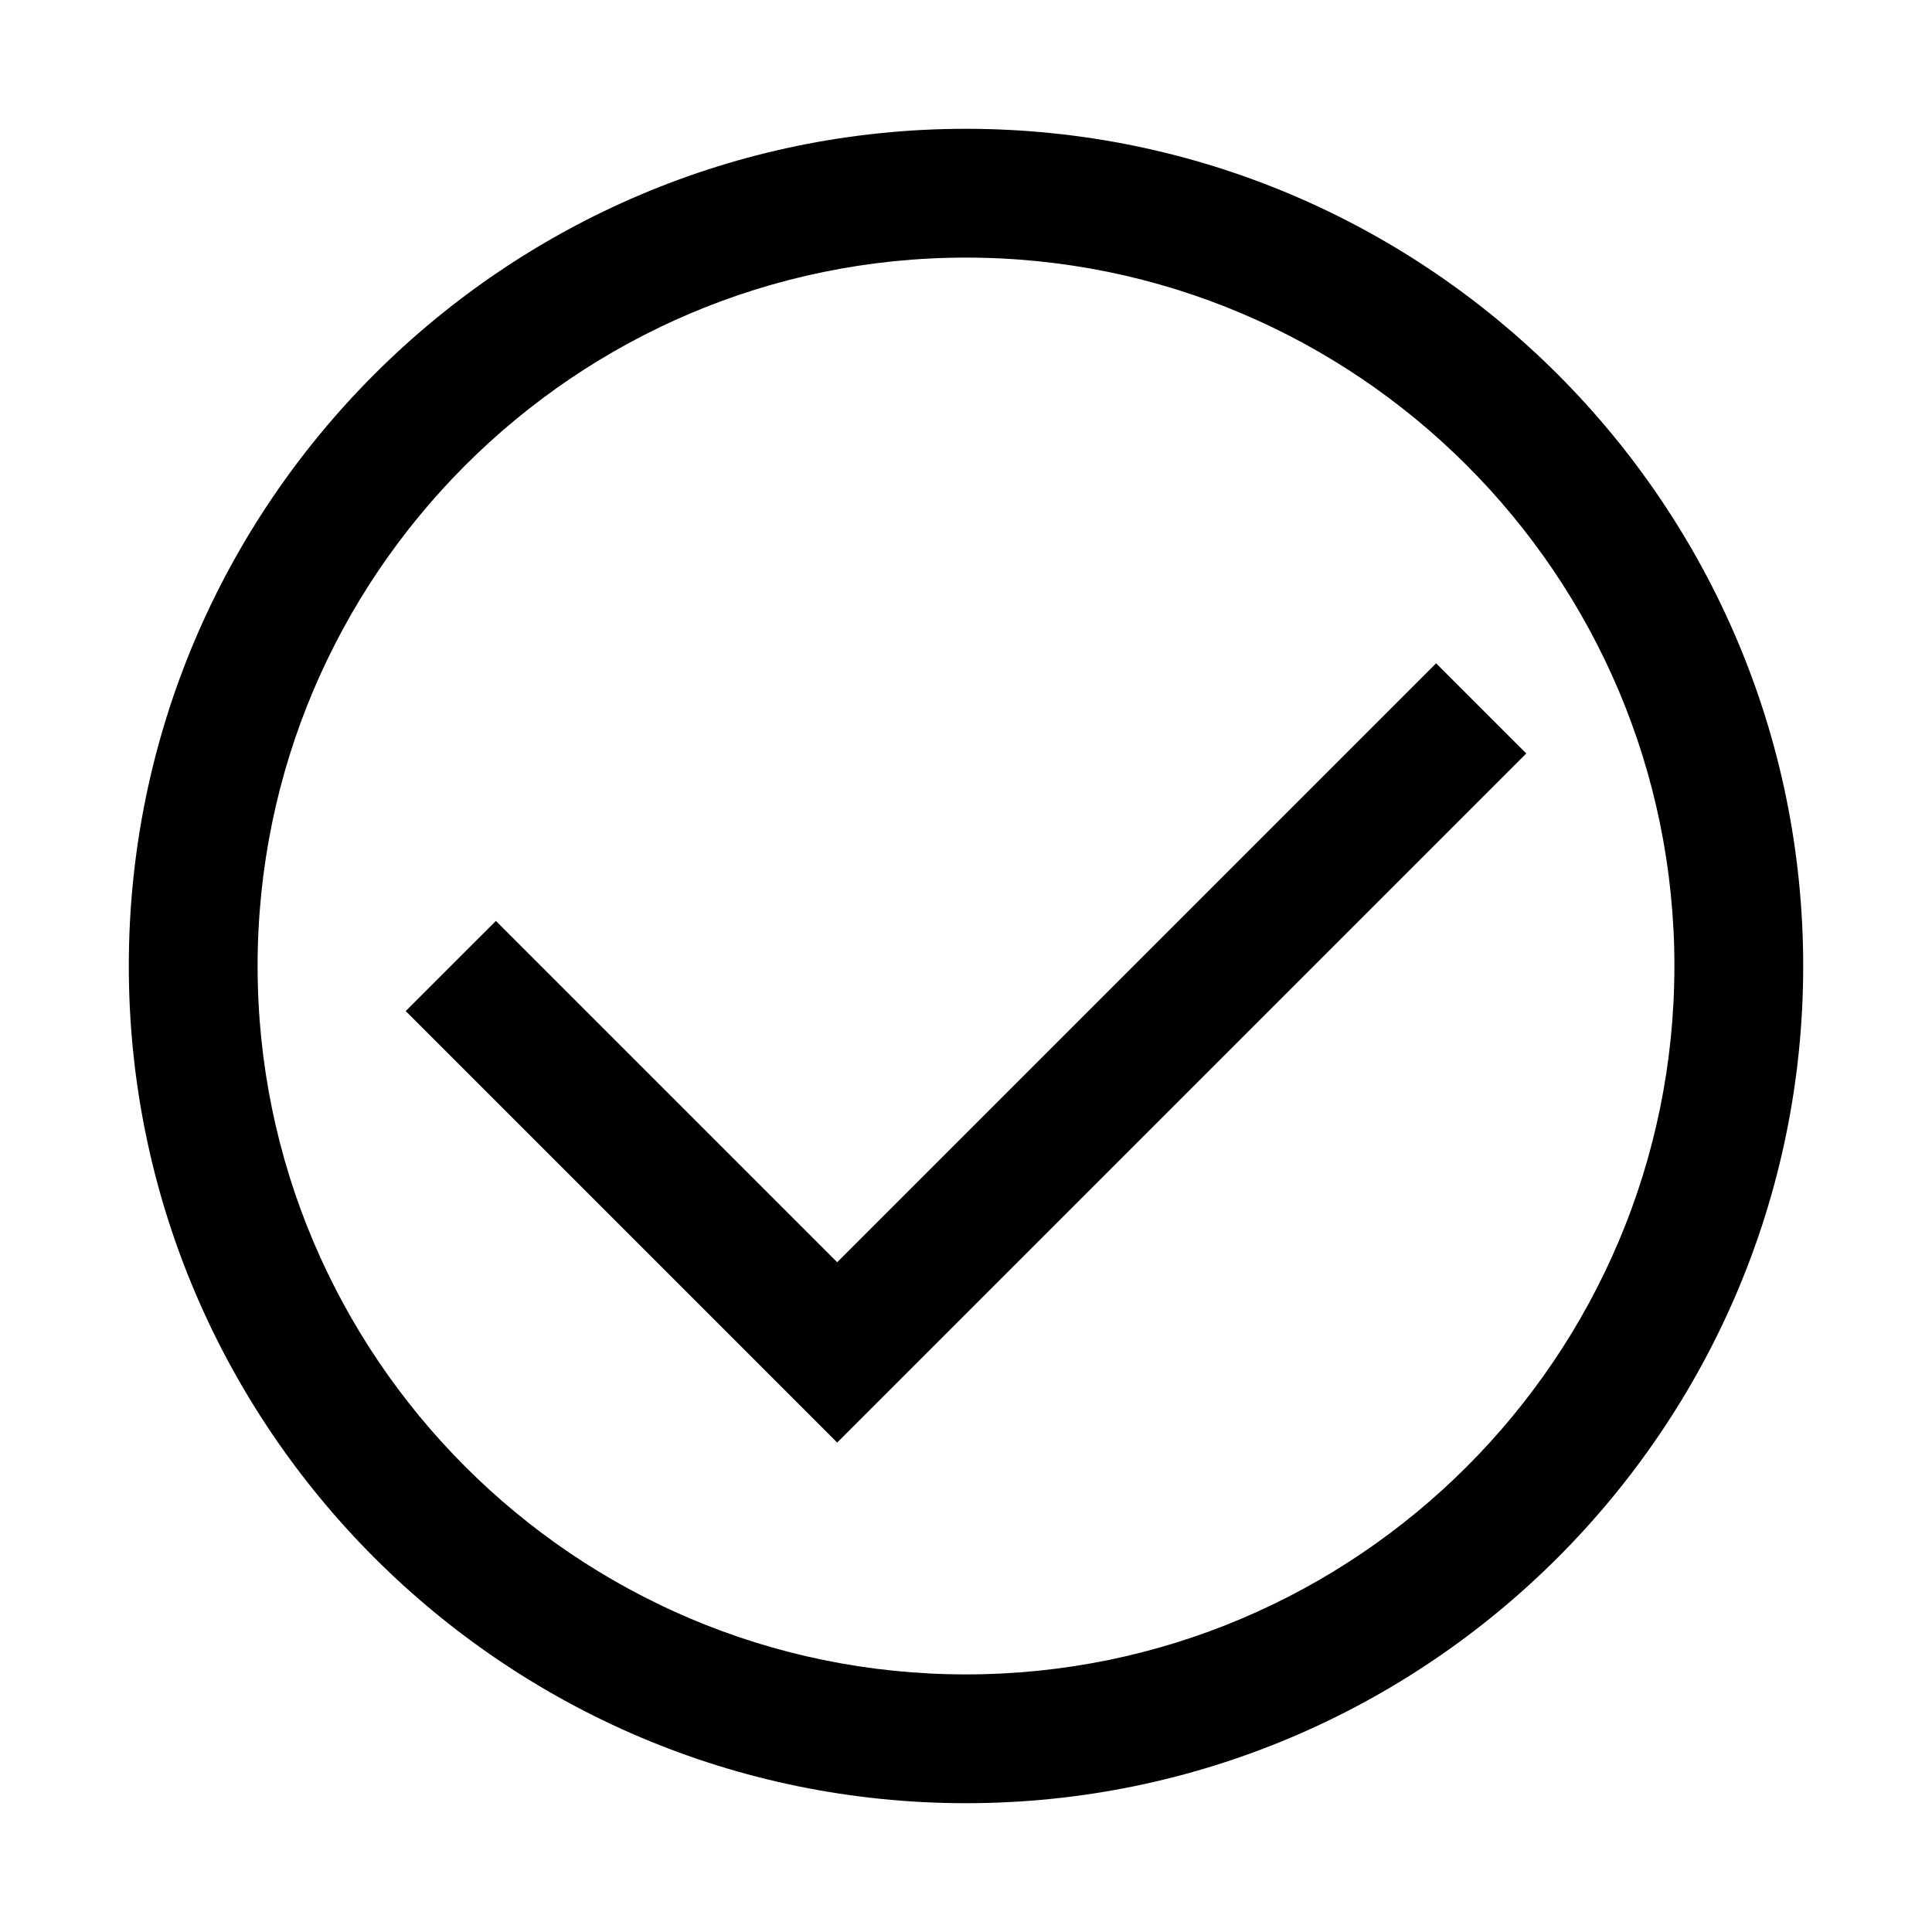 <?xml version="1.0" encoding="utf-8"?>
<!-- Generator: Adobe Illustrator 21.0.0, SVG Export Plug-In . SVG Version: 6.00 Build 0)  -->
<svg version="1.1" id="圖層_1" xmlns="http://www.w3.org/2000/svg" xmlns:xlink="http://www.w3.org/1999/xlink" x="0px" y="0px"
	 viewBox="0 0 90 90" enable-background="new 0 0 90 90" xml:space="preserve">
<path d="M45,12c18.2,0,33,14.8,33,33S63.2,78,45,78S12,63.2,12,45S26.8,12,45,12 M45,6C23.5,6,6,23.5,6,45s17.5,39,39,39
	s39-17.5,39-39S66.5,6,45,6L45,6z"/>
<polygon points="39,67.2 18.9,47.1 23.1,42.9 39,58.8 66.9,30.9 71.1,35.1 "/>
</svg>
